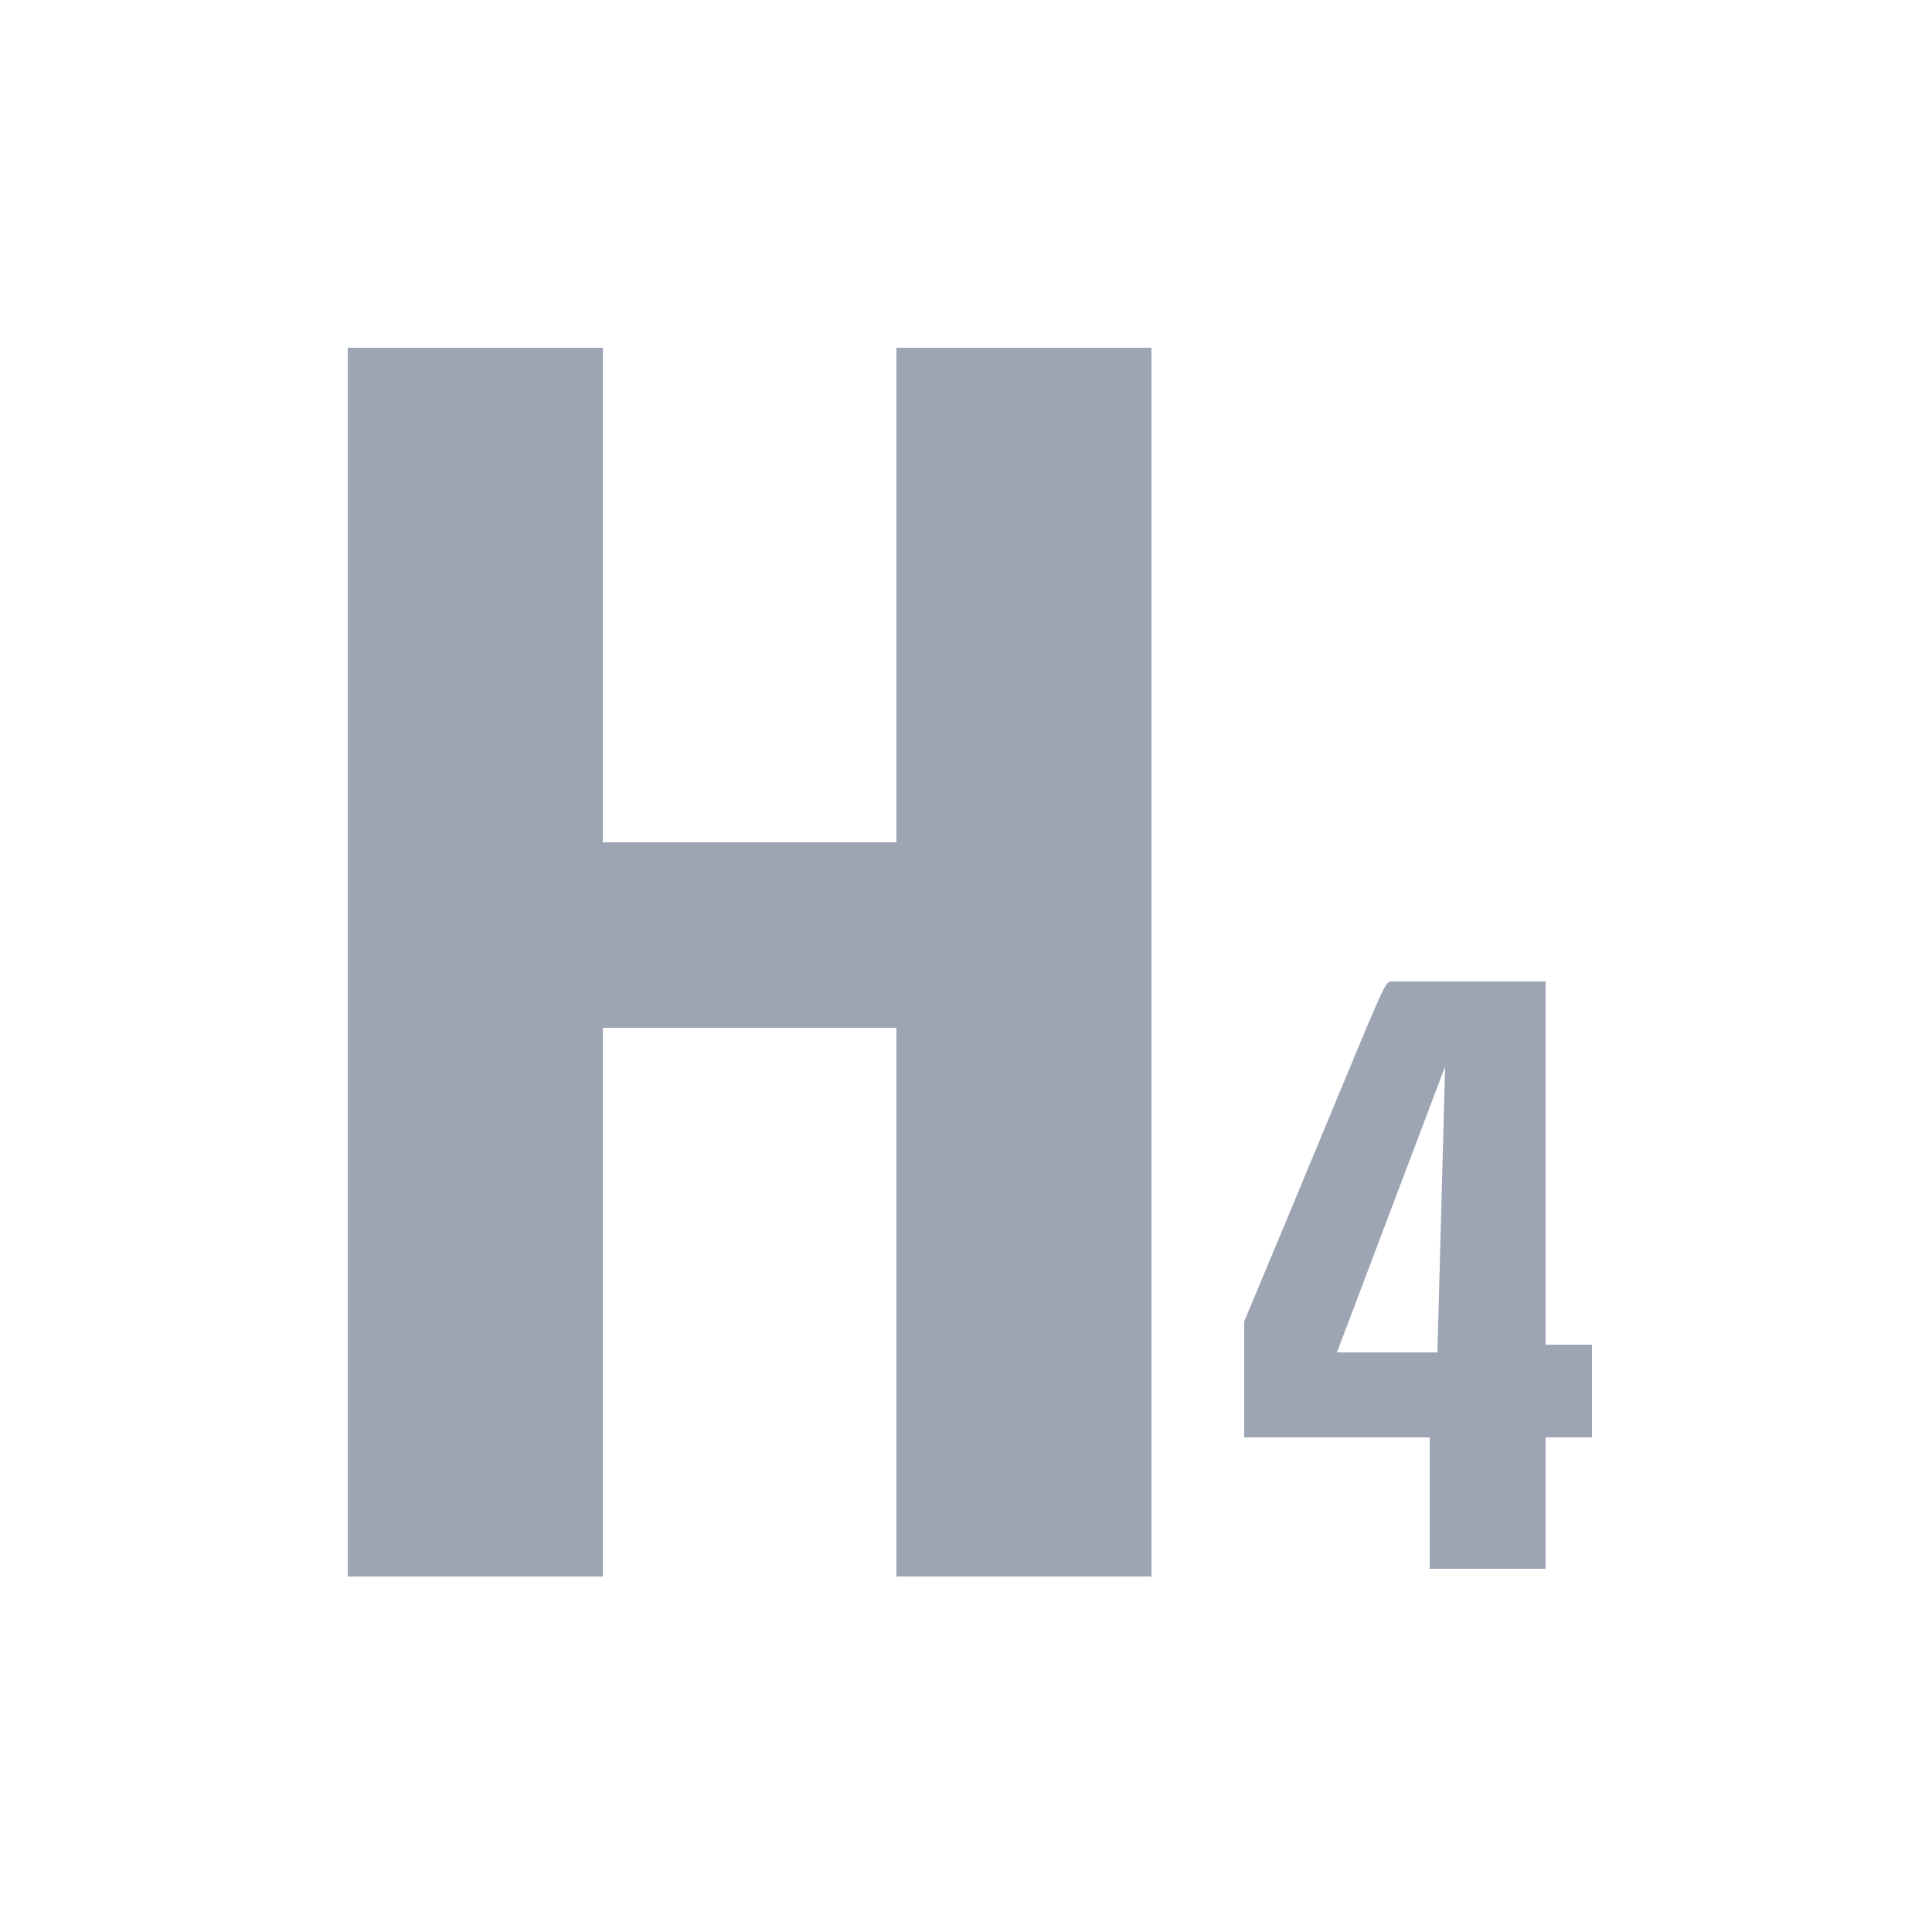 <?xml version="1.0" encoding="utf-8"?>
<!-- Generator: Adobe Illustrator 19.2.1, SVG Export Plug-In . SVG Version: 6.00 Build 0)  -->
<svg version="1.1" id="Ebene_1" xmlns="http://www.w3.org/2000/svg" xmlns:xlink="http://www.w3.org/1999/xlink" x="0px" y="0px"
	 viewBox="0 0 25 25" style="enable-background:new 0 0 25 25;" xml:space="preserve">
<style type="text/css">
	.st0{fill:#9DA5B4;}
</style>
<g>
	<path class="st0" d="M11.6,10.9V4.5h3.3v15.9h-3.3v-7.1H7.8v7.1H4.5V4.5h3.3v6.4H11.6z"/>
</g>
<g>
	<path class="st0" d="M16.1,17.1c1.8-4.3,1.8-4.4,1.9-4.4h2v4.7h0.6v1.2H20v1.7h-1.5v-1.7h-2.4V17.1z M18.6,17.5l0.1-3.7h0l-1.4,3.7
		H18.6z"/>
</g>
</svg>
